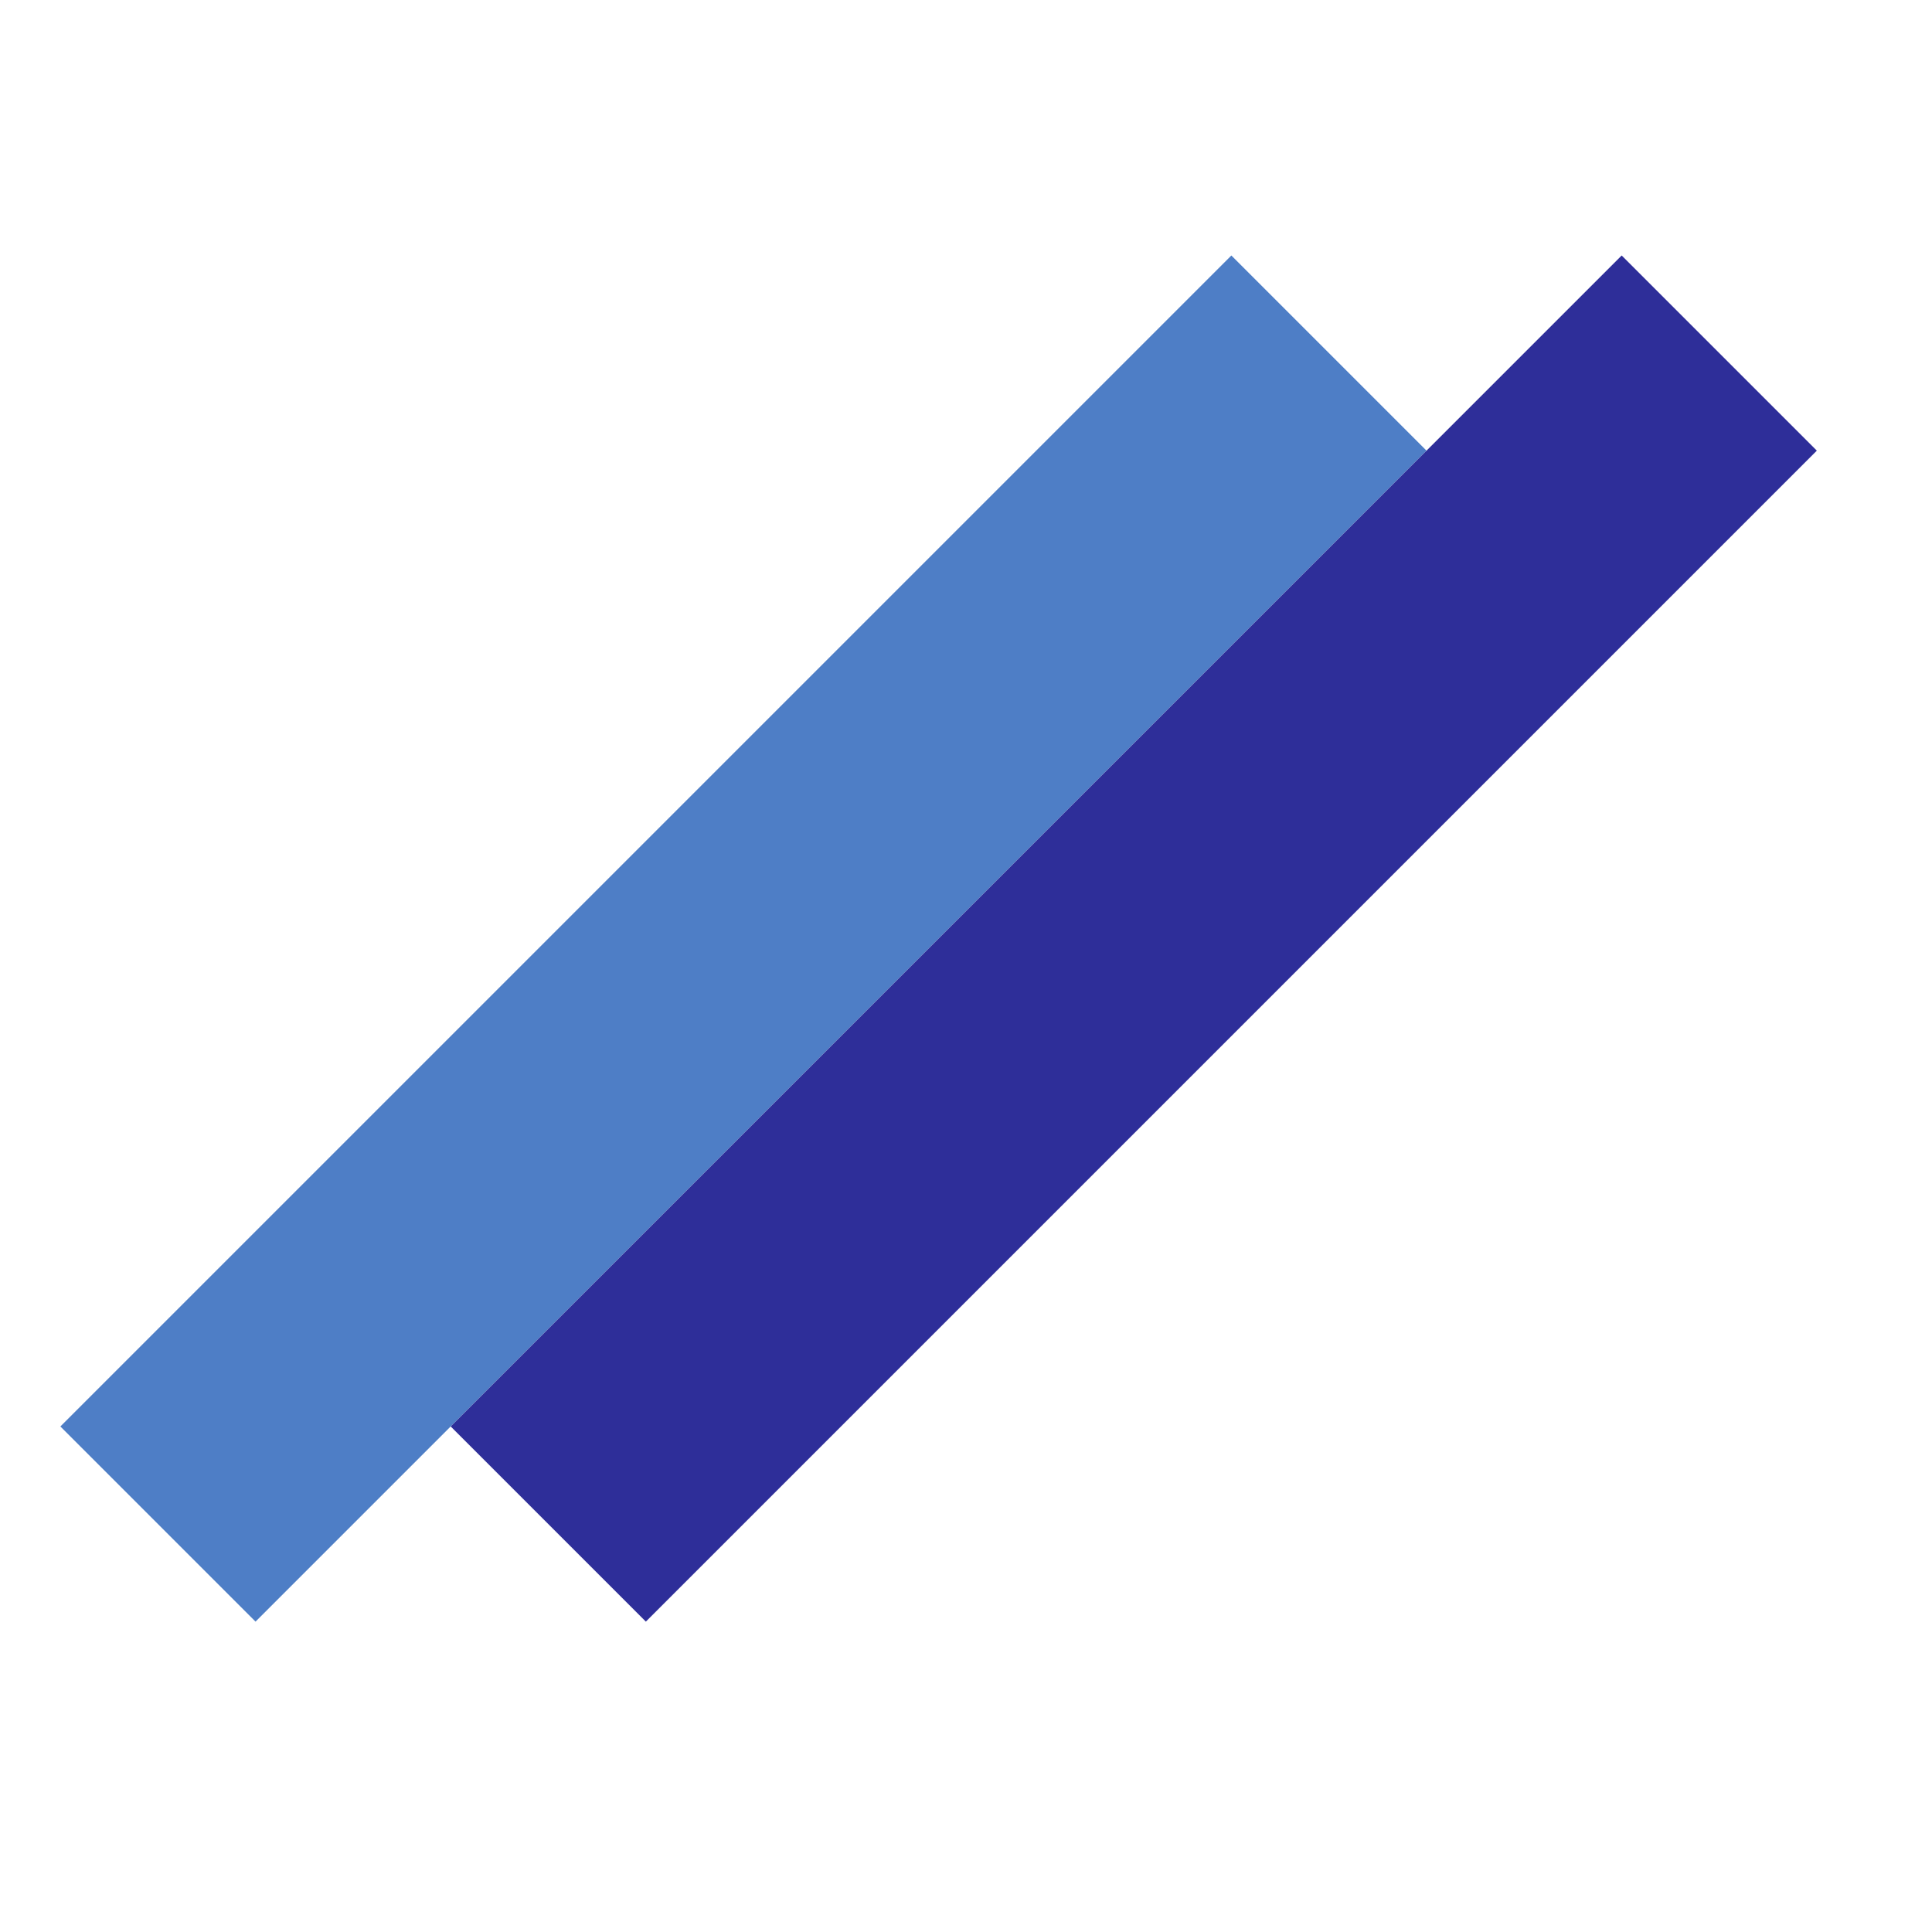 <svg width="32" height="32" viewBox="0 0 32 32" fill="none" xmlns="http://www.w3.org/2000/svg">
<rect x="1" y="23.627" width="27.429" height="4.571" transform="rotate(-45 1 23.627)" fill="#4E7EC6"/>
<rect x="7.465" y="23.627" width="27.429" height="4.571" transform="rotate(-45 7.465 23.627)" fill="#2E2E99"/>
</svg>
